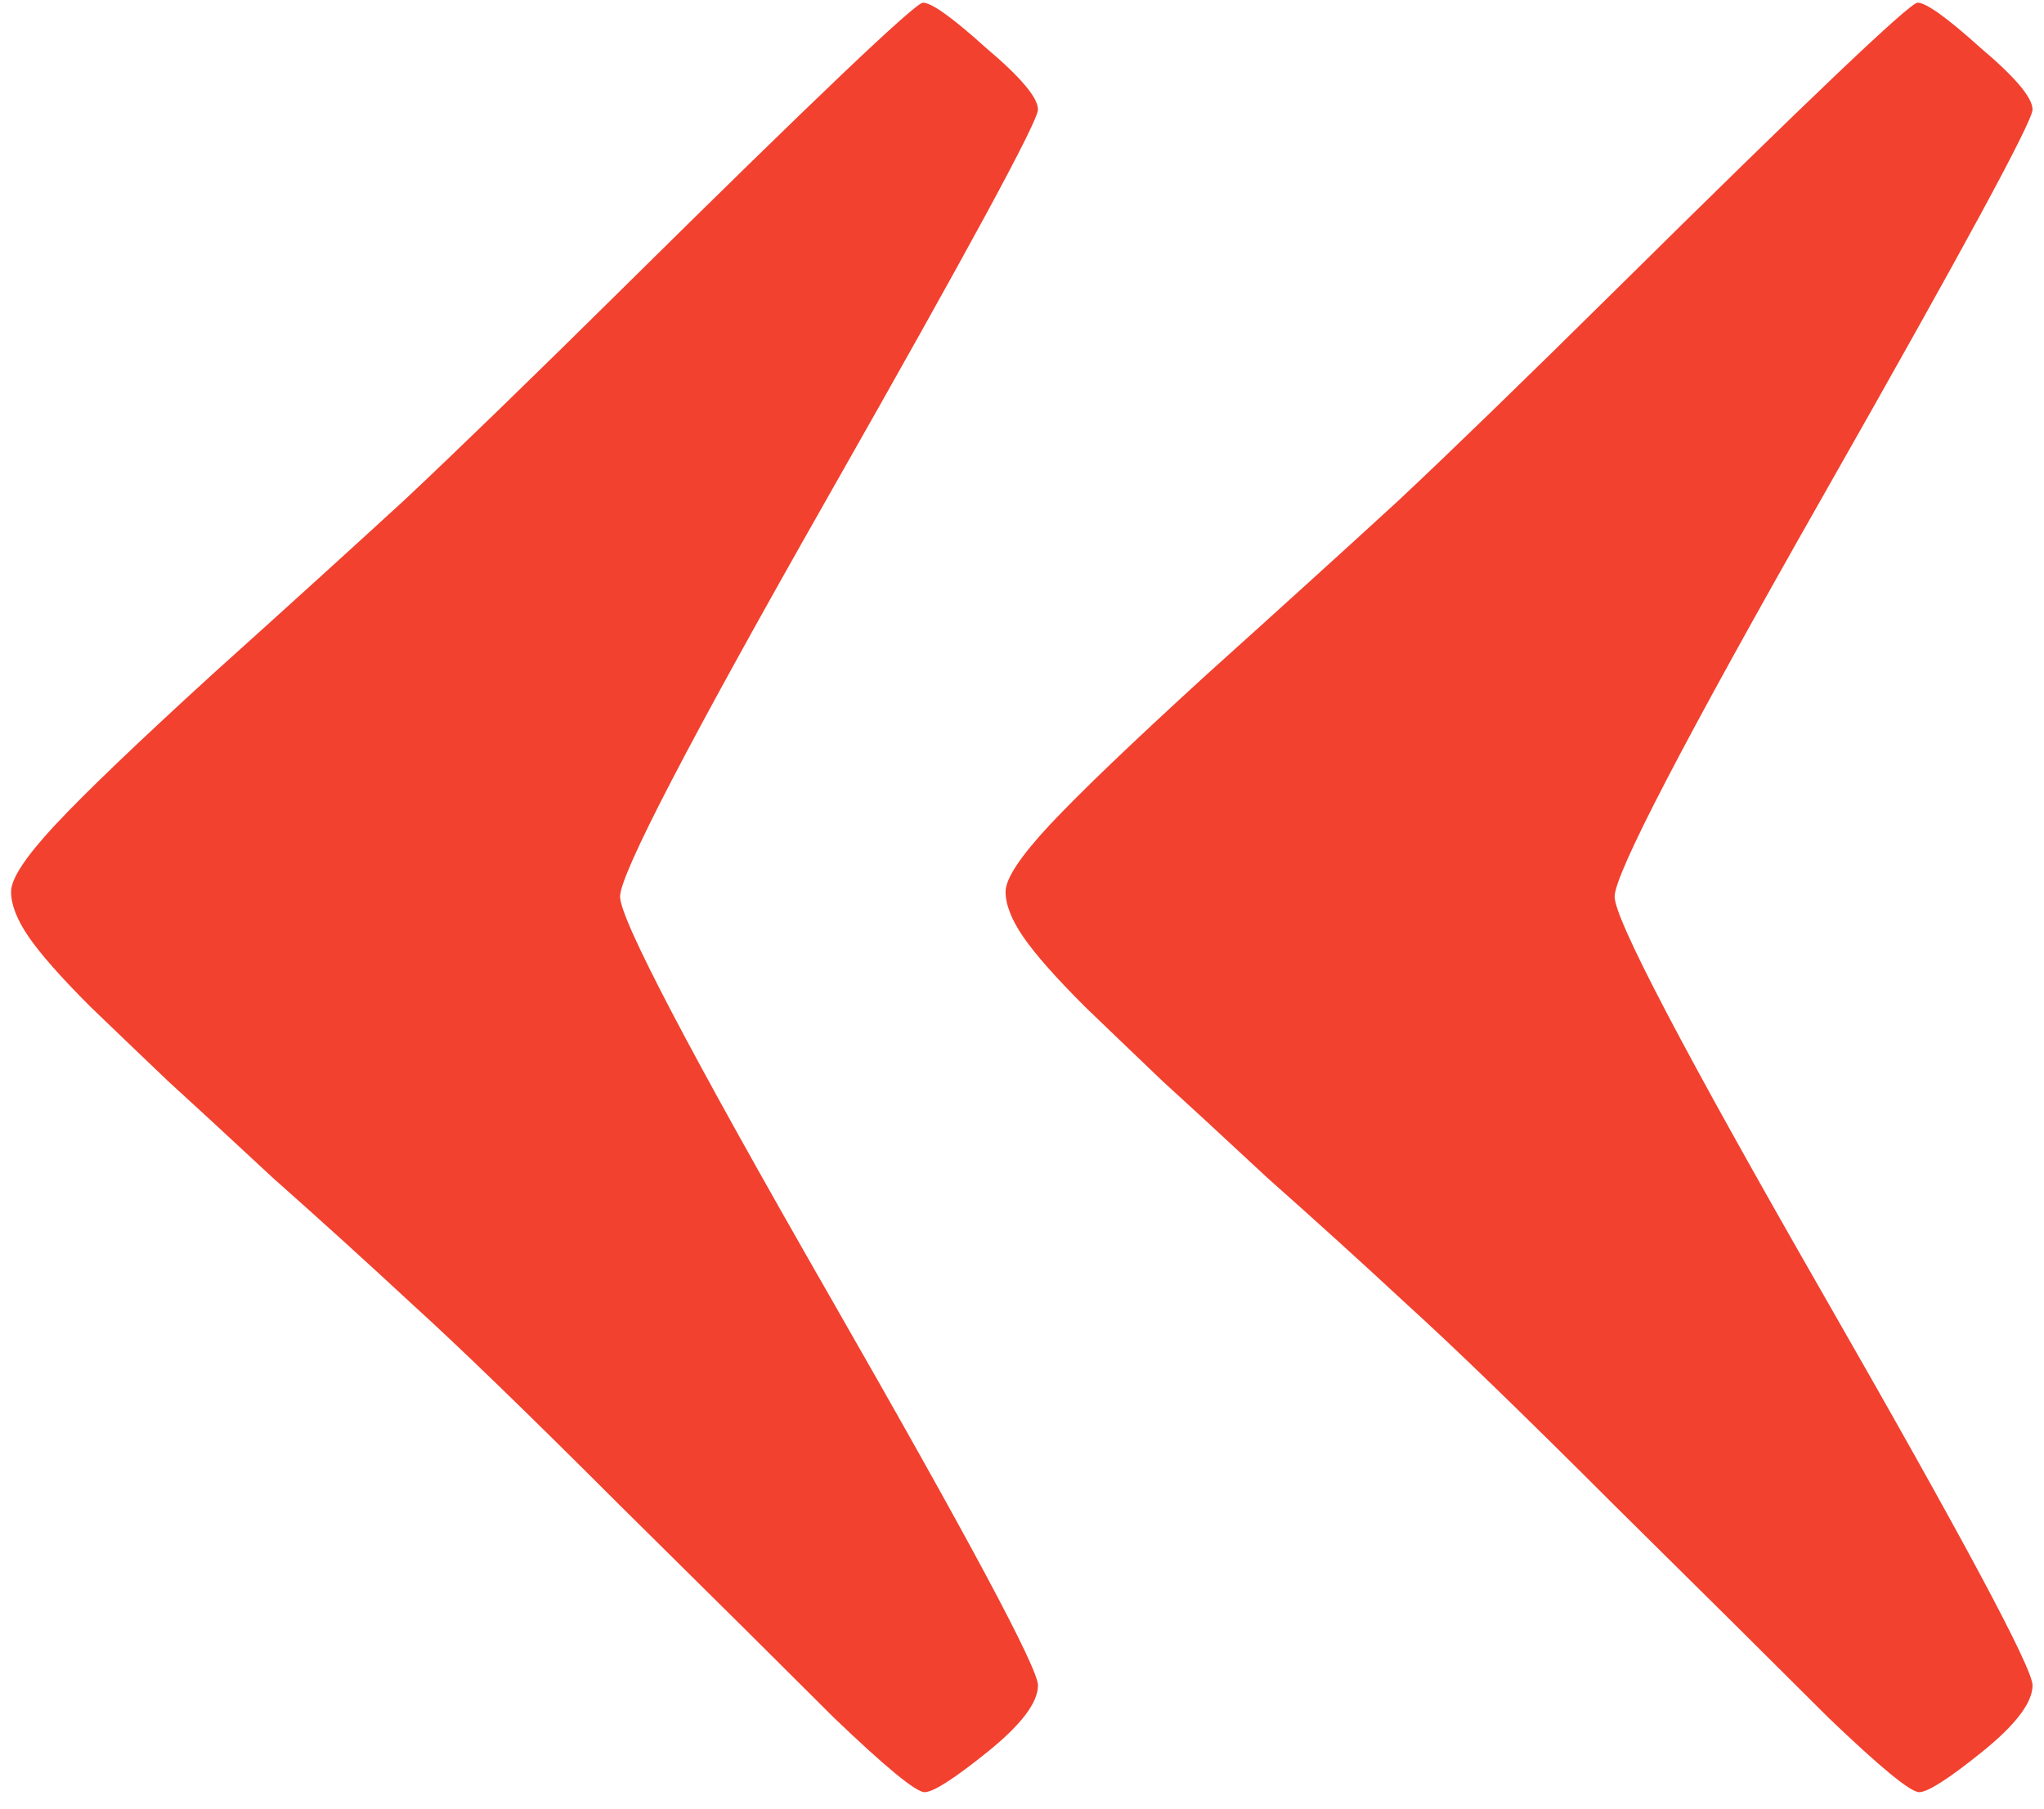 <svg width="61" height="54" viewBox="0 0 61 54" version="1.1" xmlns="http://www.w3.org/2000/svg" xmlns:xlink="http://www.w3.org/1999/xlink">
<title>&#194;&#171;</title>
<desc>Created using Figma</desc>
<g id="Canvas" transform="translate(-69 -8533)">
<g id="&#194;&#171;">
<use xlink:href="#path0_fill" transform="translate(60 8416)" fill="#F2412F"/>
</g>
</g>
<defs>
<path id="path0_fill" d="M 41.379 147.05C 40.509 146.18 39.897 145.487 39.542 144.972C 39.188 144.456 39.01 144.005 39.01 143.618C 39.01 143.231 39.445 142.571 40.315 141.636C 41.218 140.669 42.781 139.171 45.004 137.141C 47.26 135.11 49.178 133.37 50.757 131.92C 52.336 130.438 54.495 128.343 57.234 125.636C 63.003 119.932 66 117.08 66.226 117.08C 66.483 117.08 67.112 117.531 68.111 118.433C 69.142 119.303 69.658 119.916 69.658 120.27C 69.658 120.625 67.579 124.459 63.422 131.775C 59.265 139.09 57.186 143.086 57.186 143.763C 57.186 144.44 59.265 148.404 63.422 155.655C 67.579 162.906 69.658 166.789 69.658 167.305C 69.658 167.82 69.158 168.481 68.159 169.287C 67.16 170.092 66.532 170.495 66.274 170.495C 66.016 170.495 65.114 169.754 63.567 168.271C 62.052 166.757 59.925 164.646 57.186 161.939C 54.447 159.2 52.384 157.202 50.998 155.945C 49.645 154.688 48.259 153.431 46.841 152.174C 45.456 150.885 44.408 149.918 43.699 149.274C 43.023 148.629 42.249 147.888 41.379 147.05ZM 11.698 147.05C 10.828 146.18 10.216 145.487 9.861 144.972C 9.507 144.456 9.33 144.005 9.33 143.618C 9.33 143.231 9.765 142.571 10.635 141.636C 11.537 140.669 13.1 139.171 15.324 137.141C 17.58 135.11 19.497 133.37 21.076 131.92C 22.655 130.438 24.814 128.343 27.554 125.636C 33.322 119.932 36.319 117.08 36.545 117.08C 36.803 117.08 37.431 117.531 38.43 118.433C 39.461 119.303 39.977 119.916 39.977 120.27C 39.977 120.625 37.898 124.459 33.741 131.775C 29.584 139.09 27.505 143.086 27.505 143.763C 27.505 144.44 29.584 148.404 33.741 155.655C 37.898 162.906 39.977 166.789 39.977 167.305C 39.977 167.82 39.477 168.481 38.478 169.287C 37.48 170.092 36.851 170.495 36.593 170.495C 36.336 170.495 35.433 169.754 33.886 168.271C 32.372 166.757 30.245 164.646 27.505 161.939C 24.766 159.2 22.704 157.202 21.318 155.945C 19.964 154.688 18.579 153.431 17.161 152.174C 15.775 150.885 14.727 149.918 14.019 149.274C 13.342 148.629 12.568 147.888 11.698 147.05Z"/>
</defs>
</svg>
